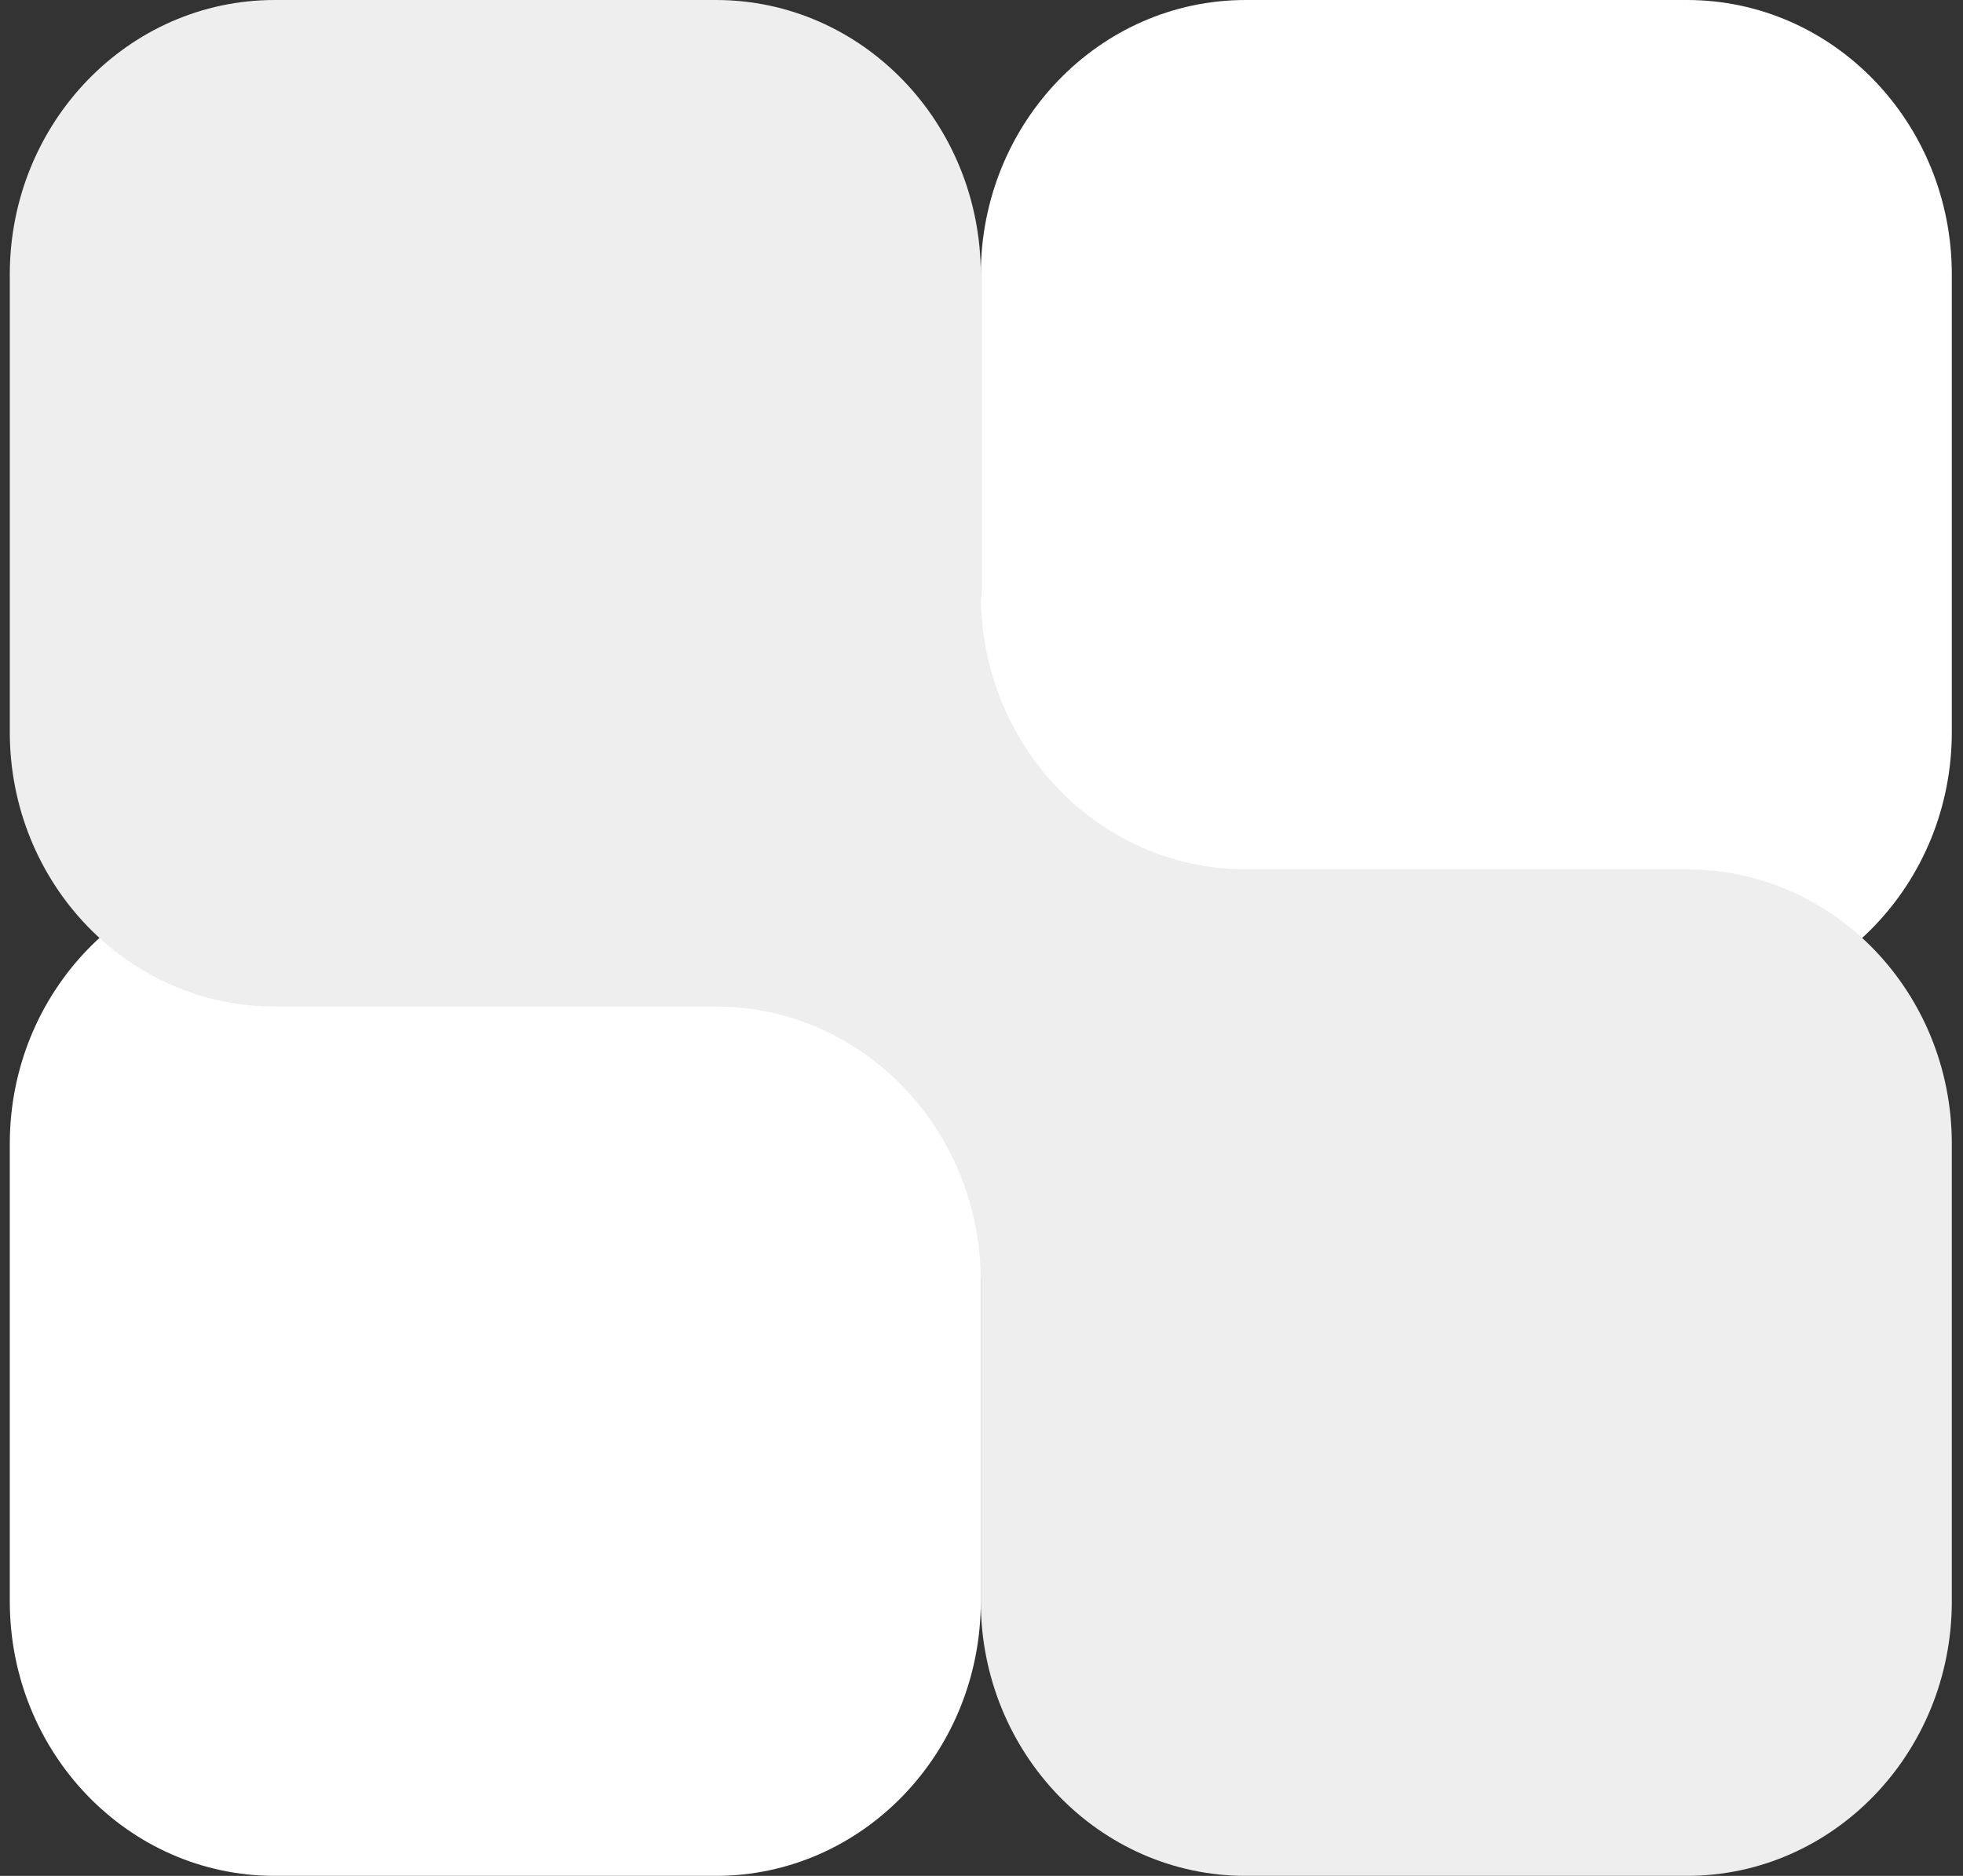 <svg width="90" height="86" viewBox="0 0 90 86" fill="none" xmlns="http://www.w3.org/2000/svg">
<rect x="0" y="0" width="90" height="86" fill="#333333" stroke="none"/>
<g clip-path="url(#clip0_410_3997)">
<path fill-rule="evenodd" clip-rule="evenodd" d="M89.487 12.585C89.487 5.635 84.051 0 77.345 0H57.109C50.404 0 44.968 5.635 44.968 12.585V27.268C44.968 34.218 39.532 39.853 32.827 39.853H12.591C5.885 39.853 0.449 45.487 0.449 52.438V73.413C0.449 80.363 5.885 85.998 12.591 85.998H32.827C39.532 85.998 44.968 80.363 44.968 73.413V58.73C44.968 51.78 50.404 46.145 57.109 46.145H77.345C84.051 46.145 89.487 40.511 89.487 33.56V12.585Z" fill="white"/>
<path fill-rule="evenodd" clip-rule="evenodd" d="M89.487 73.413C89.487 80.363 84.051 85.998 77.345 85.998H57.109C50.404 85.998 44.968 80.363 44.968 73.413V58.73C44.968 51.78 39.532 46.145 32.827 46.145H12.591C5.885 46.145 0.449 40.511 0.449 33.56V12.585C0.449 5.635 5.885 0 12.591 0H32.827C39.532 0 44.968 5.635 44.968 12.585V27.268C44.968 34.218 50.404 39.853 57.109 39.853H77.345C84.051 39.853 89.487 45.487 89.487 52.438V73.413Z" fill="#EEEEEE"/>
</g>
<defs>
<clipPath id="clip0_410_3997">
<rect width="90" height="86" fill="white"/>
</clipPath>
</defs>
</svg>
